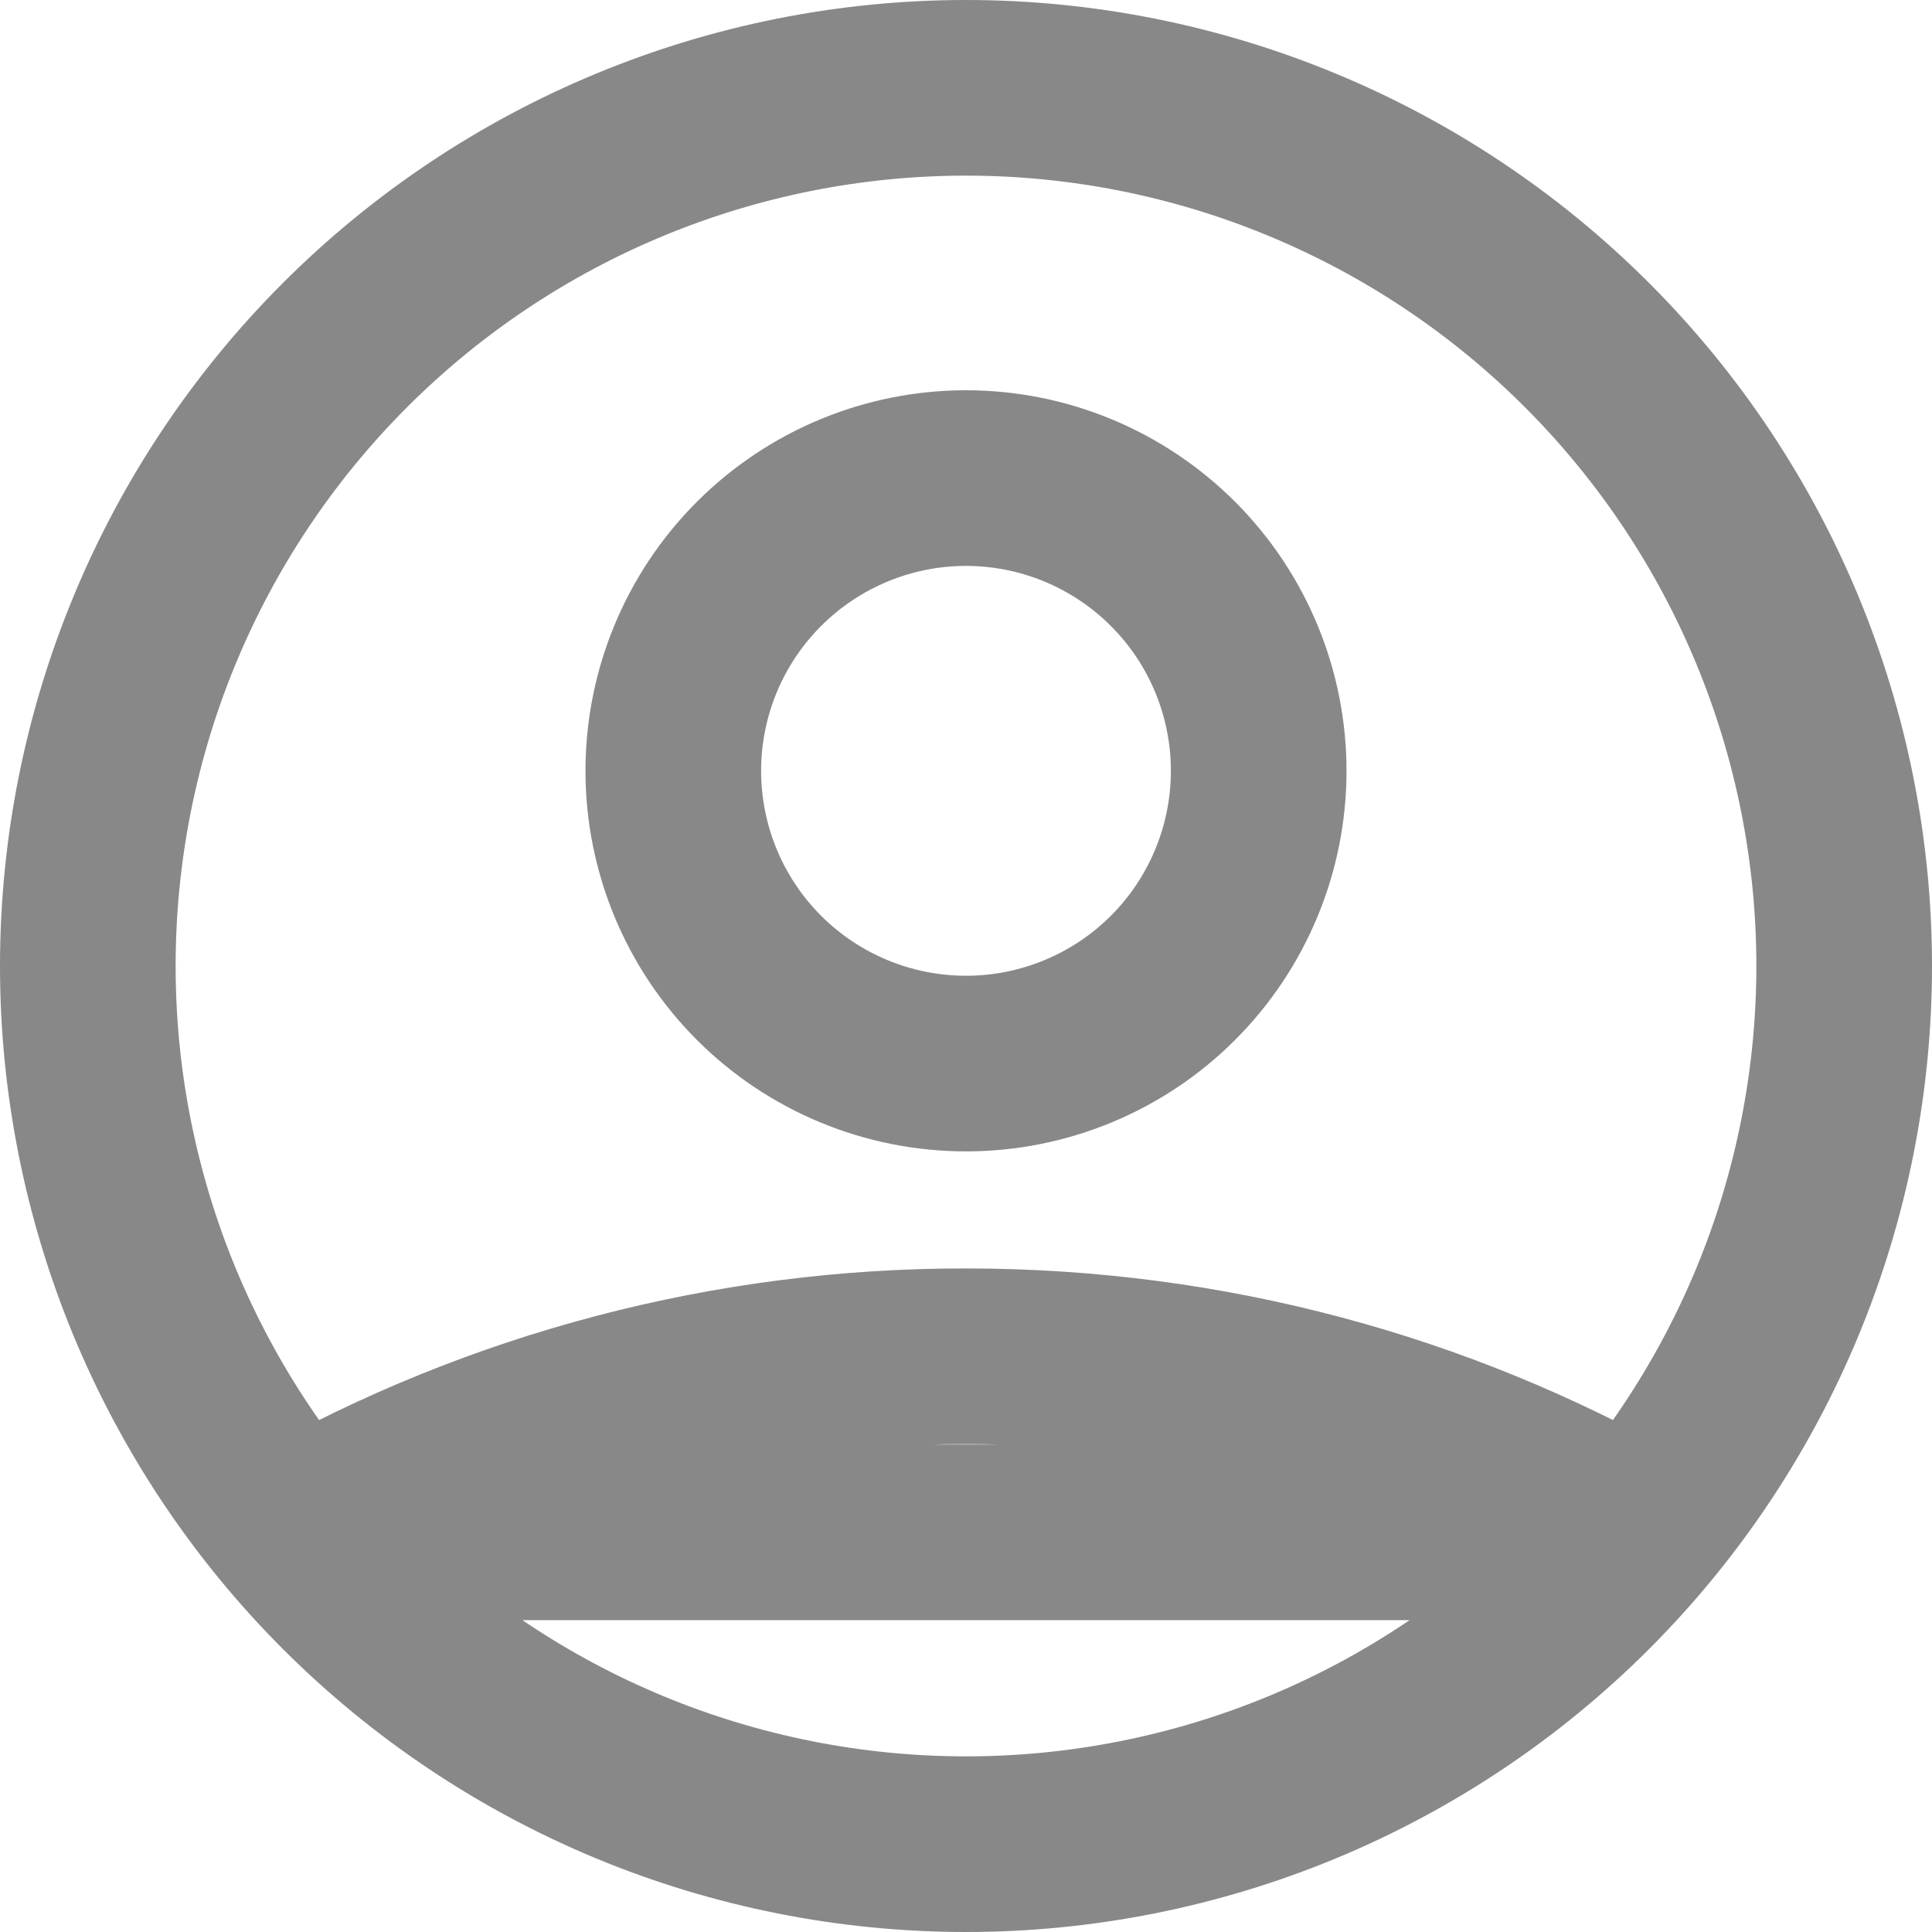 <svg width="22" height="22" viewBox="0 0 22 22" fill="none" xmlns="http://www.w3.org/2000/svg">
<path d="M3.357 17.449C5.688 16.131 8.322 15.44 11 15.444C13.778 15.444 16.386 16.172 18.643 17.449H3.357ZM14.333 8.778C14.333 9.662 13.982 10.51 13.357 11.135C12.732 11.76 11.884 12.111 11 12.111C10.116 12.111 9.268 11.76 8.643 11.135C8.018 10.51 7.667 9.662 7.667 8.778C7.667 7.894 8.018 7.046 8.643 6.421C9.268 5.796 10.116 5.444 11 5.444C11.884 5.444 12.732 5.796 13.357 6.421C13.982 7.046 14.333 7.894 14.333 8.778V8.778ZM21 11C21 12.313 20.741 13.614 20.239 14.827C19.736 16.04 19 17.142 18.071 18.071C17.142 19 16.04 19.736 14.827 20.239C13.614 20.741 12.313 21 11 21C9.687 21 8.386 20.741 7.173 20.239C5.96 19.736 4.858 19 3.929 18.071C3 17.142 2.264 16.04 1.761 14.827C1.259 13.614 1 12.313 1 11C1 8.348 2.054 5.804 3.929 3.929C5.804 2.054 8.348 1 11 1C13.652 1 16.196 2.054 18.071 3.929C19.946 5.804 21 8.348 21 11Z" stroke="#888888" stroke-width="2" stroke-linecap="round" stroke-linejoin="round"/>
</svg>
